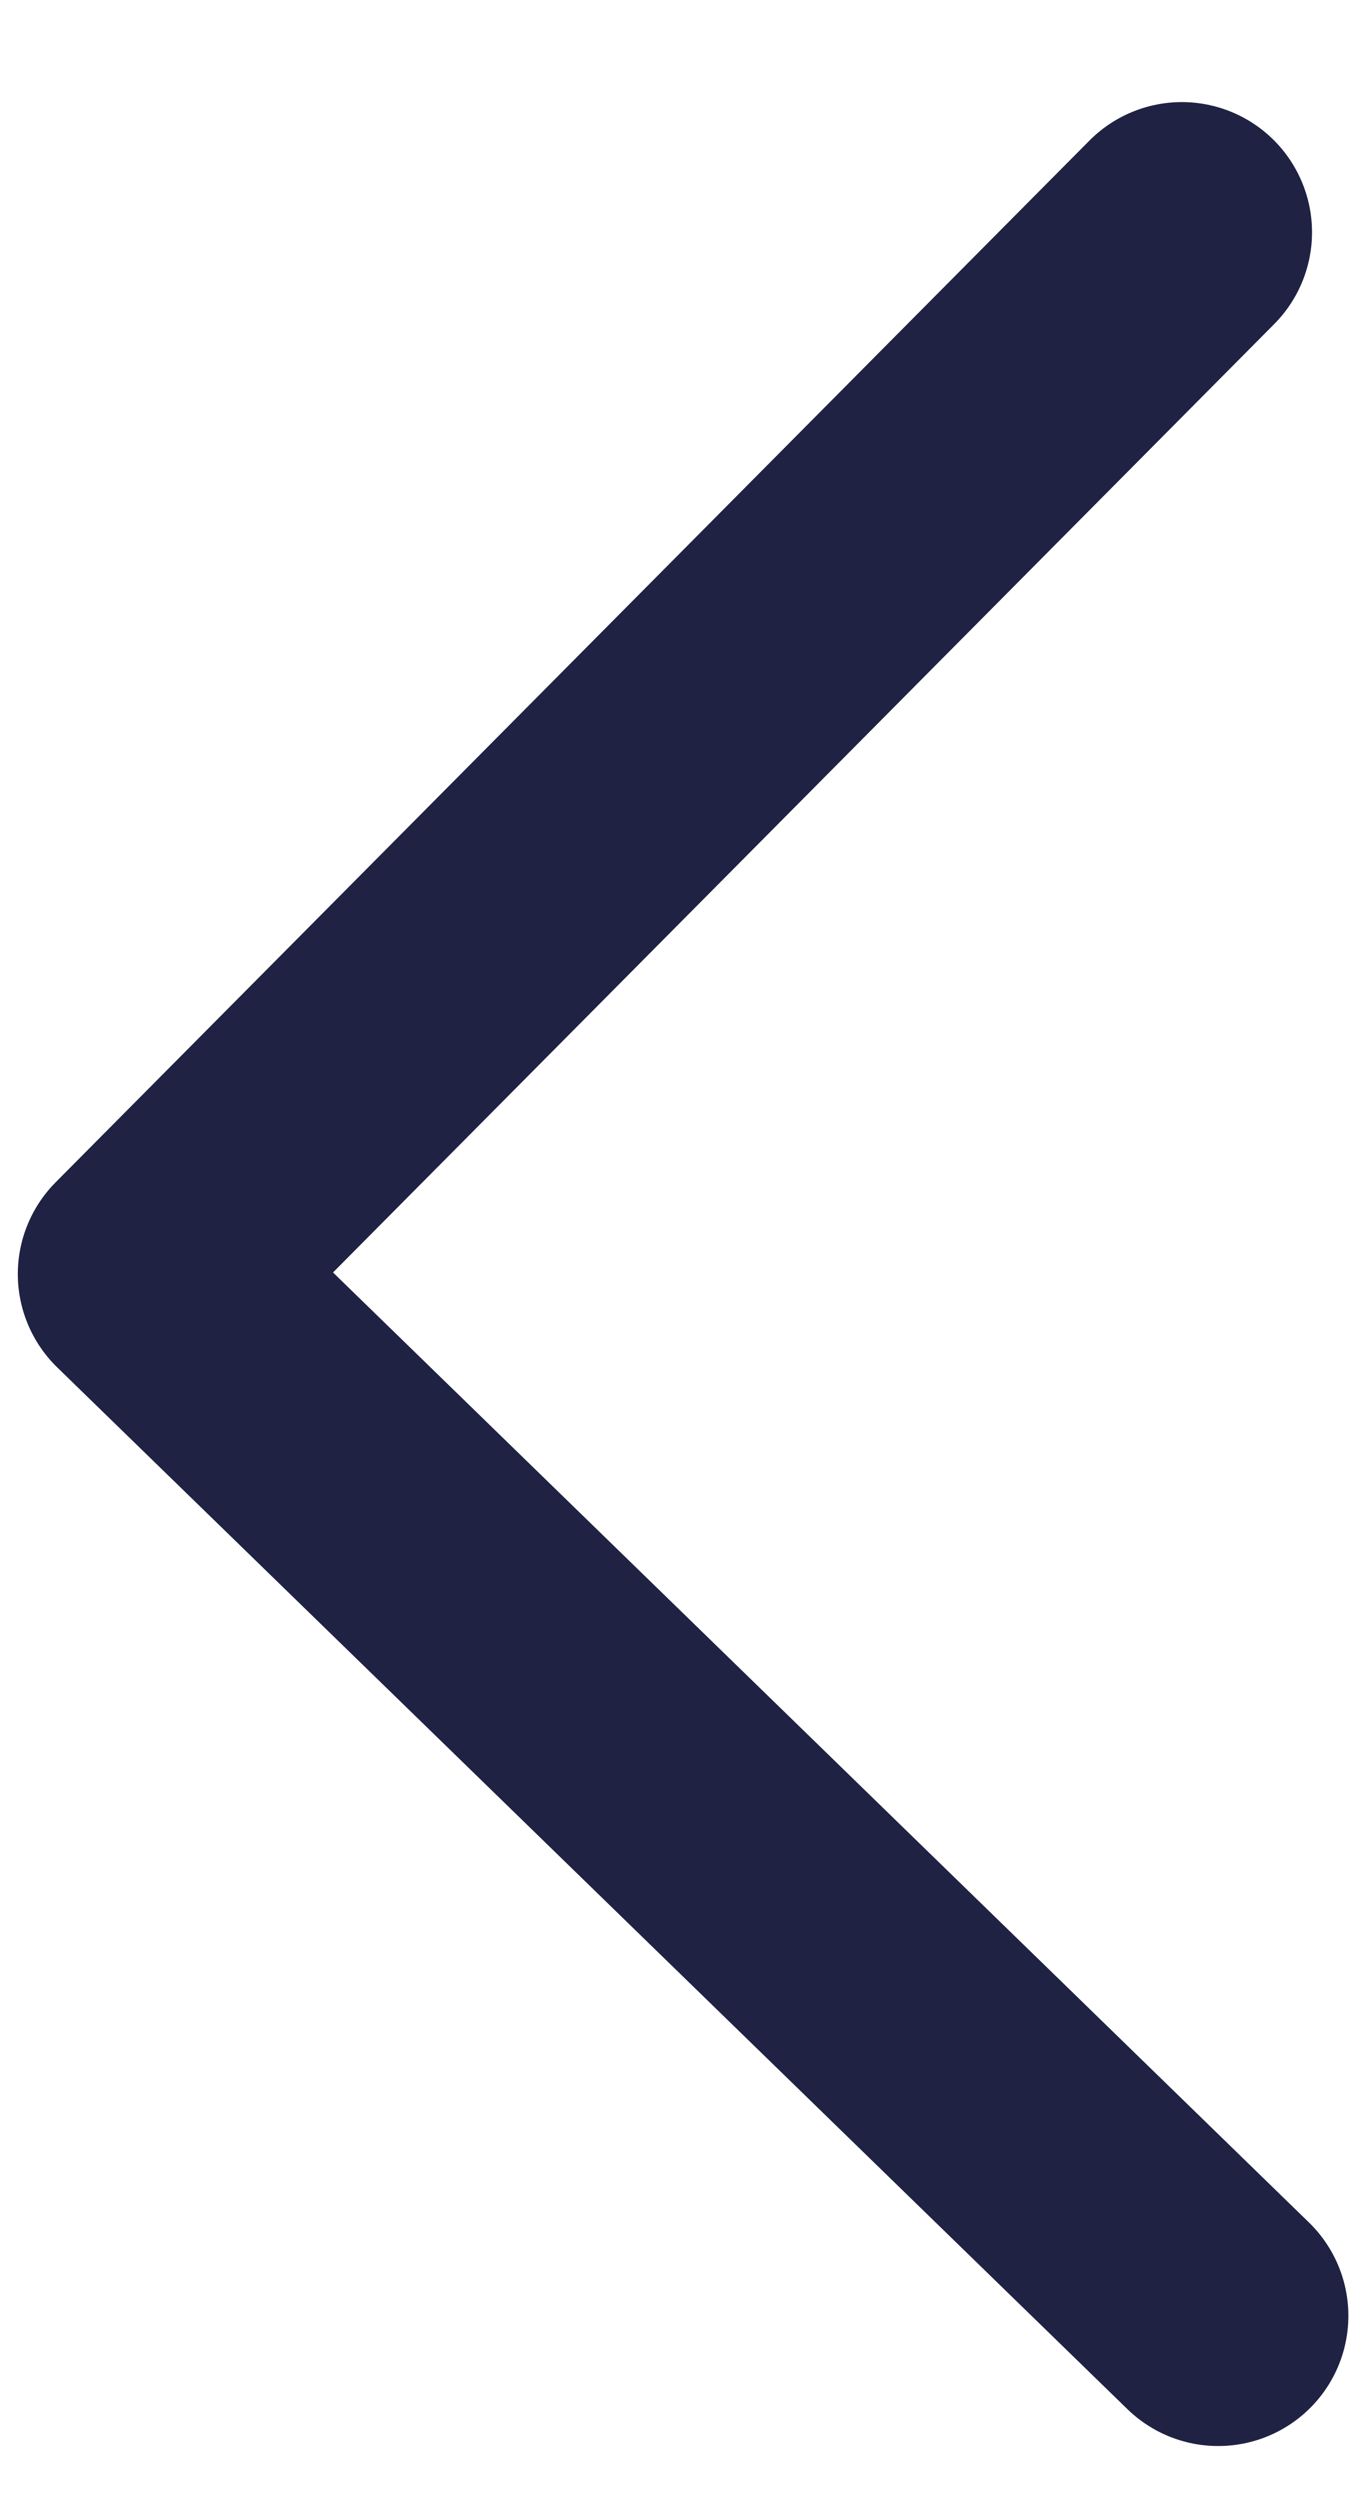 <svg width="13" height="24" viewBox="0 0 13 24" fill="none" xmlns="http://www.w3.org/2000/svg">
<path d="M11.696 22.23L1.421 12.23L11.347 2.23" stroke="#1F2243" stroke-width="2.5" stroke-linecap="round" stroke-linejoin="round"/>
</svg>
